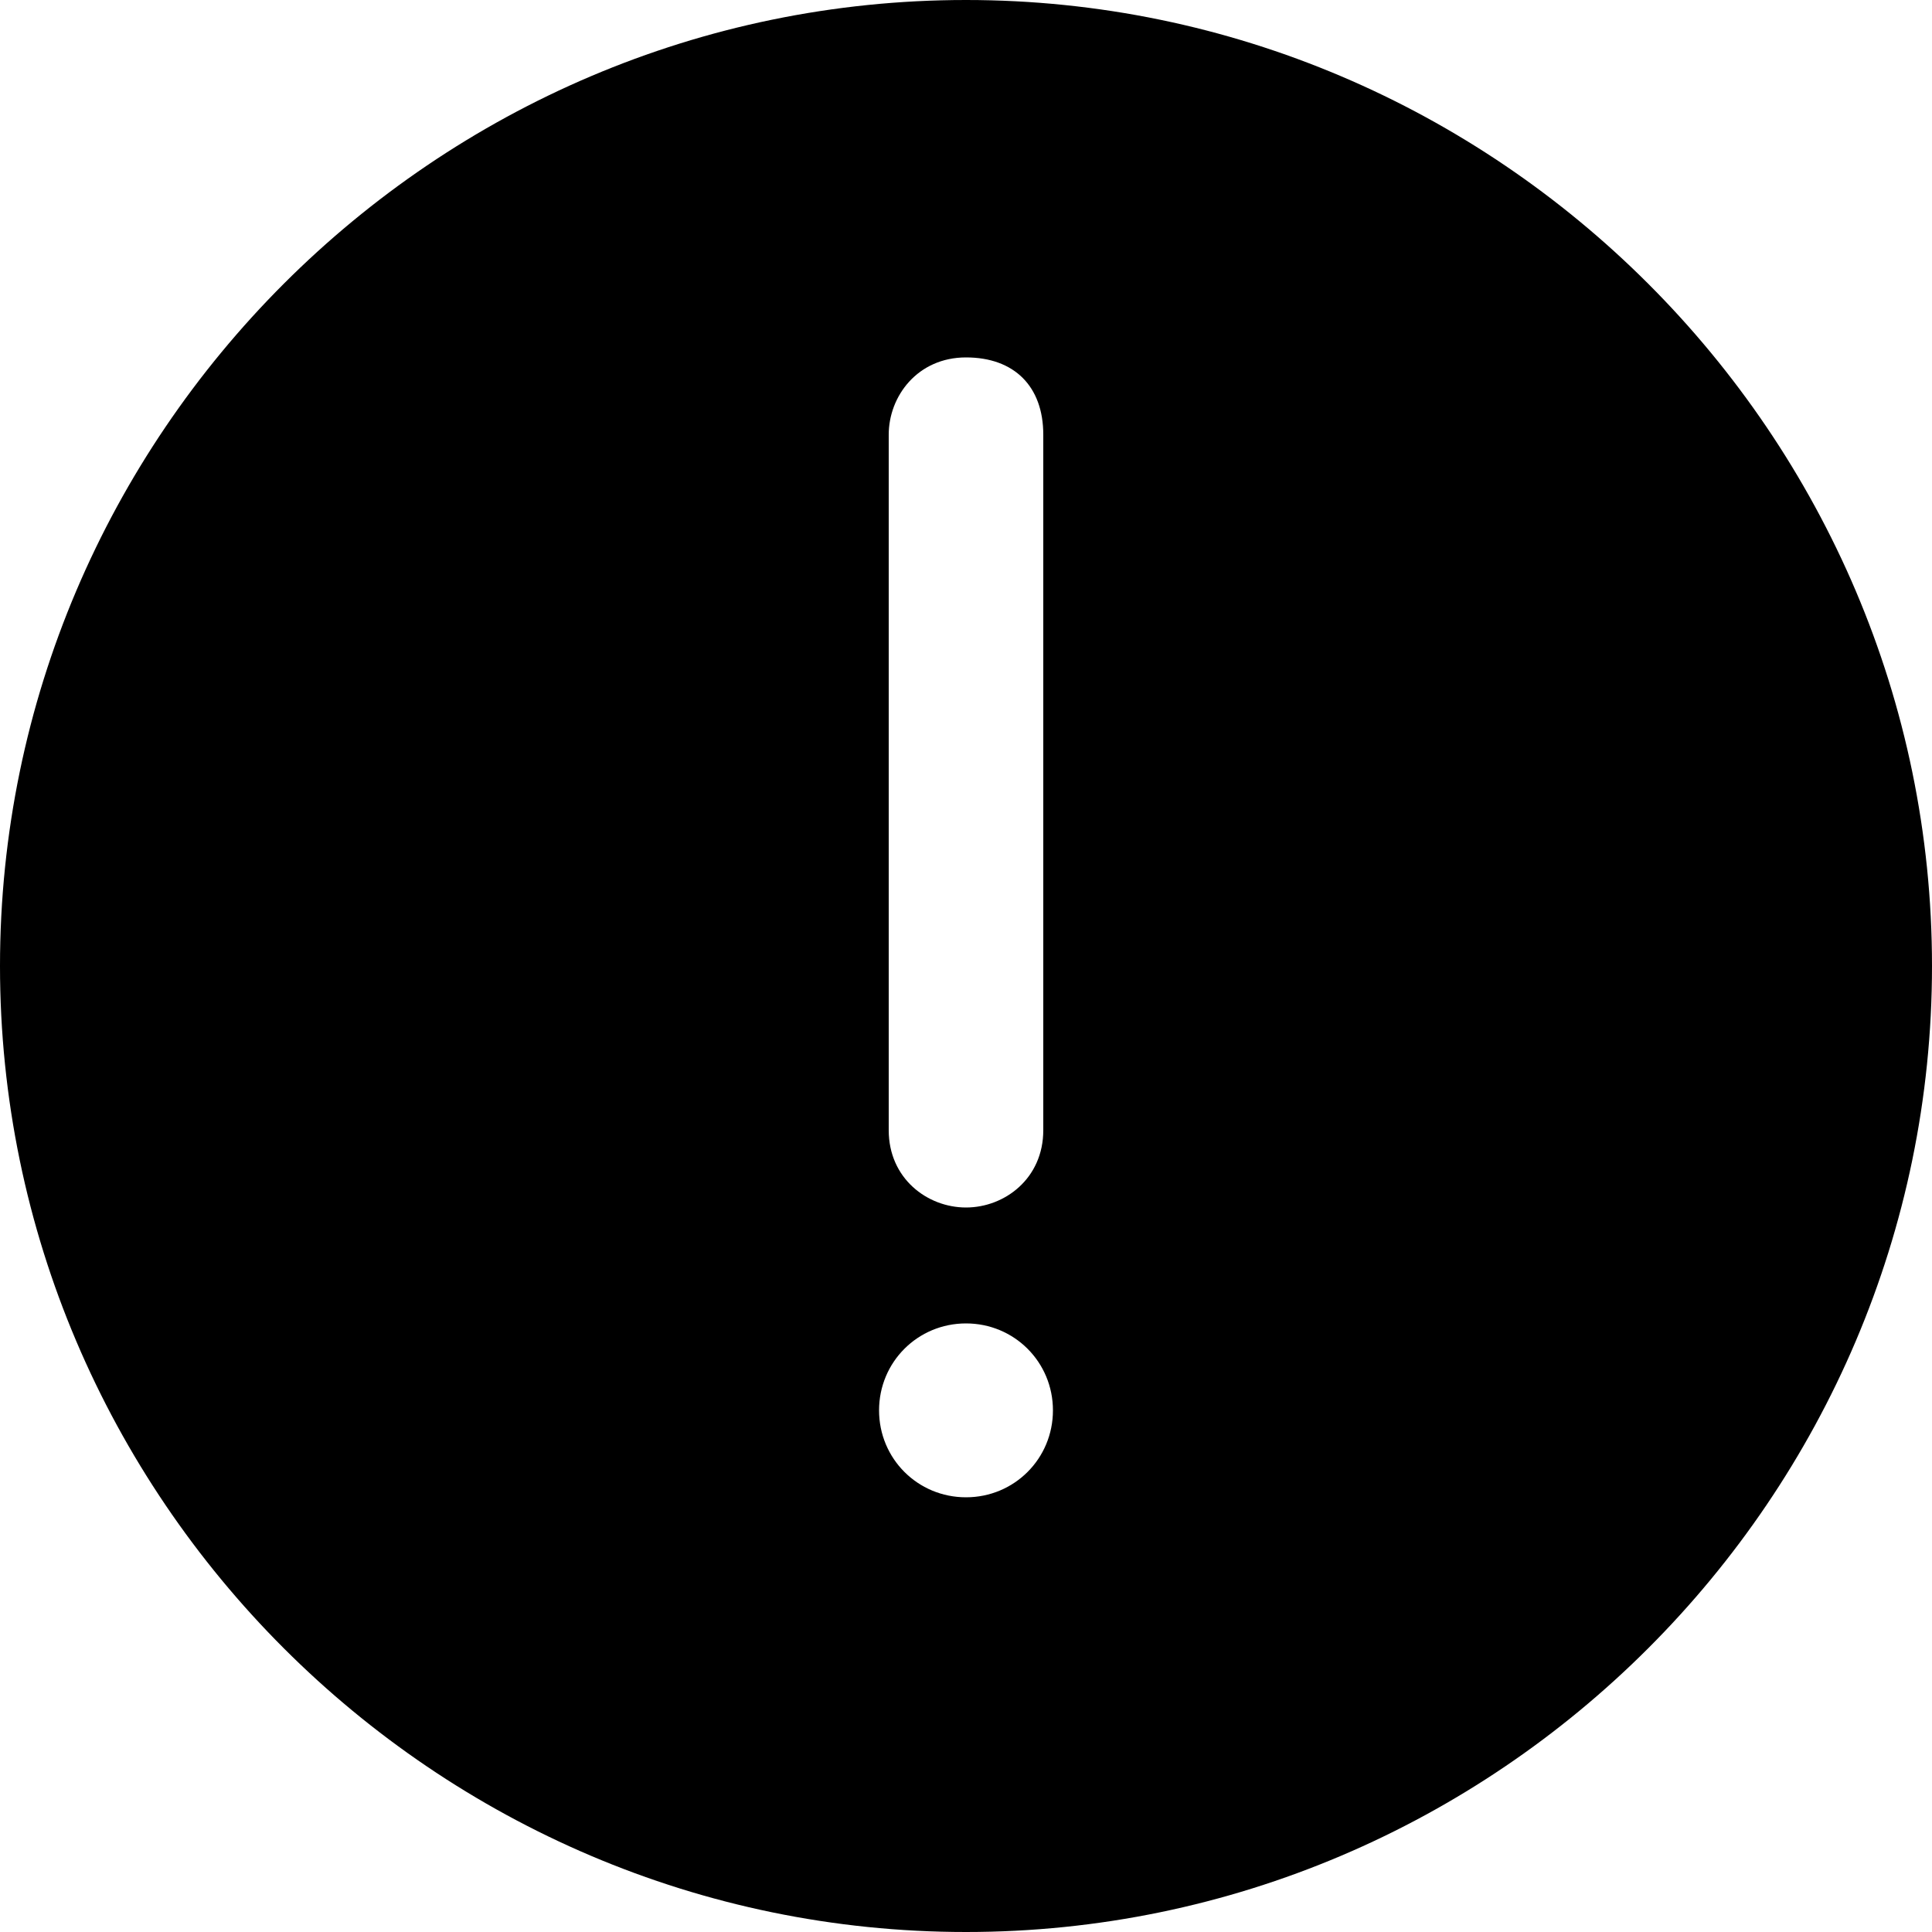 <?xml version="1.0" encoding="UTF-8"?>
<svg width="16px" height="16px" viewBox="0 0 16 16" version="1.1" xmlns="http://www.w3.org/2000/svg" xmlns:xlink="http://www.w3.org/1999/xlink">
    <title>icon-serious-fill</title>
    <g id="恩墨图标库" stroke="none" stroke-width="1" fill="none" fill-rule="evenodd">
        <g id="zCloud-icon更新对照表" transform="translate(-1878, -505)" fill="#000000" fill-rule="nonzero">
            <g id="icon-serious-fill" transform="translate(1878, 505)">
                <rect opacity="0" x="0" y="0" width="16" height="16"></rect>
                <path d="M8,0 C3.6,0 0,3.6 0,8 C0,12.4 3.6,16 8,16 C12.4,16 16,12.4 16,8 C16,3.6 12.4,0 8,0 Z M8,10 C7.68,10 7.36,9.76 7.36,9.36 L7.36,3.6 C7.36,3.28 7.6,2.96 8,2.96 C8.4,2.96 8.64,3.2 8.64,3.6 L8.64,9.36 C8.64,9.76 8.32,10 8,10 Z M7.28,11.68 C7.28,11.28 7.6,10.96 8,10.96 C8.4,10.96 8.72,11.28 8.72,11.68 C8.72,12.08 8.4,12.4 8,12.4 C7.6,12.4 7.28,12.08 7.28,11.68 Z"></path>
            </g>
        </g>
    </g>
</svg>